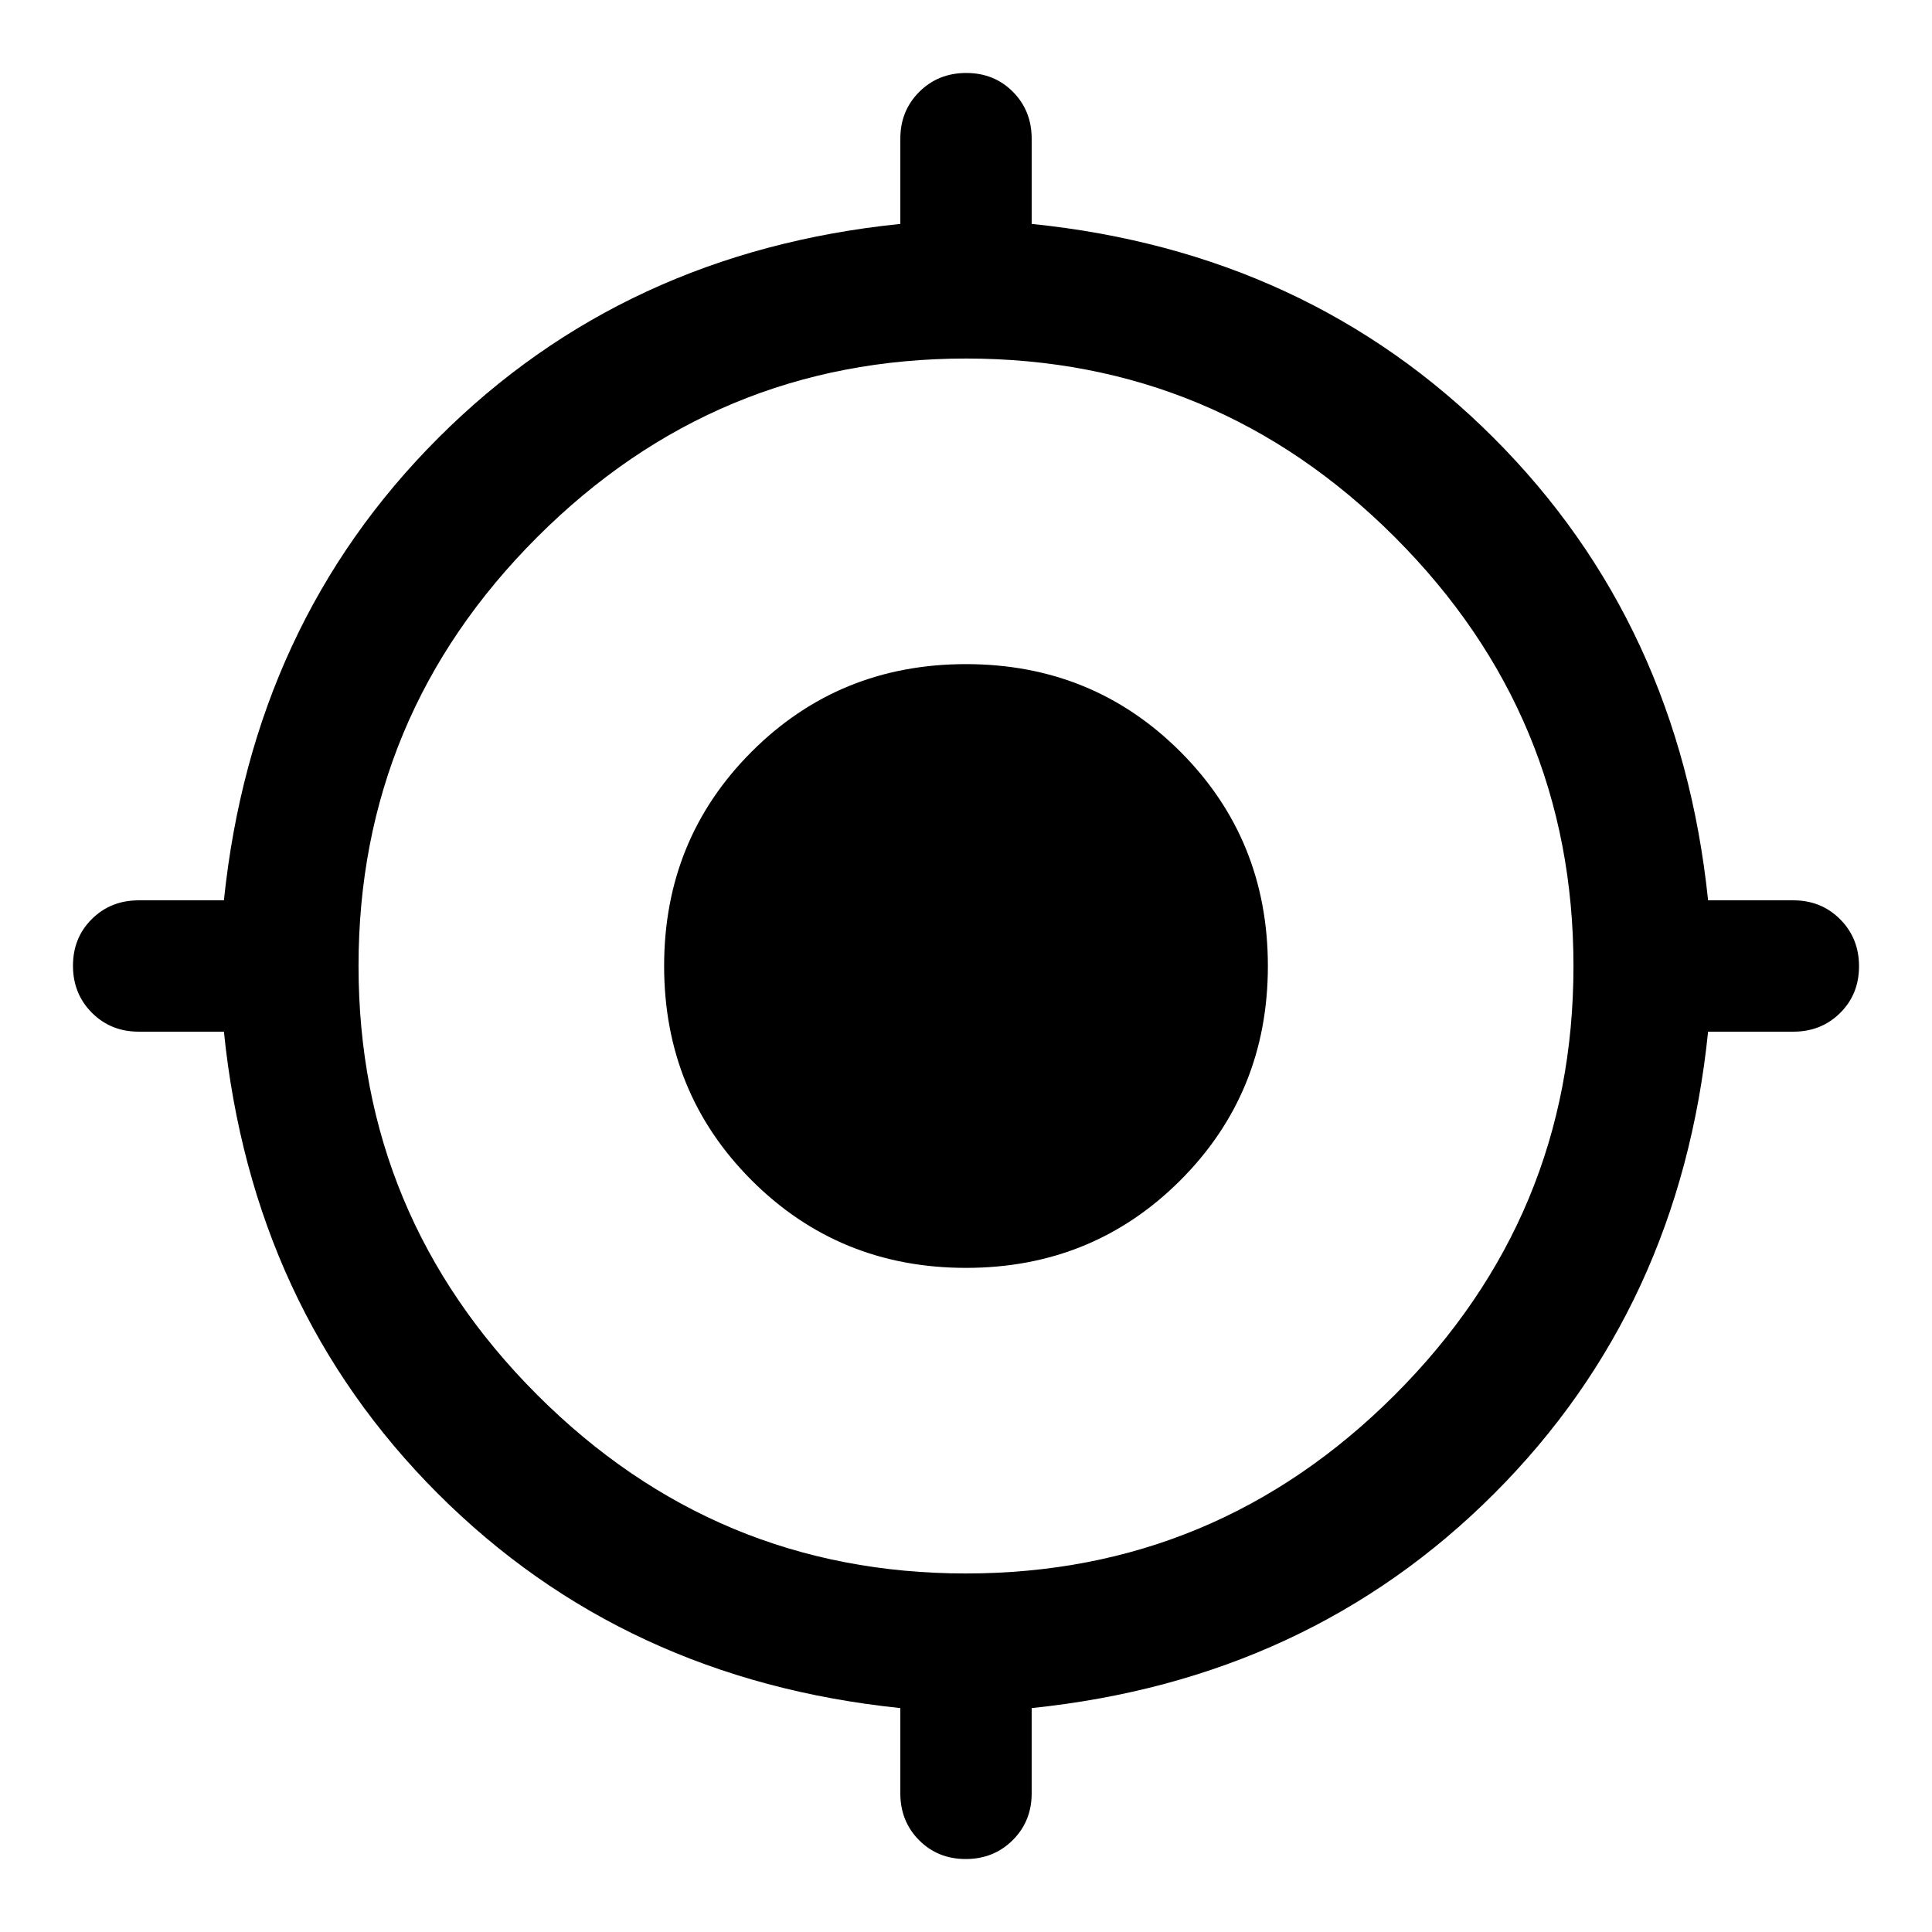 <svg xmlns="http://www.w3.org/2000/svg" width="48" height="48" viewBox="0 -960 960 960"><path d="M447.37-68.891v-42.37Q309.891-125.5 217.576-217.815T111.261-447.37h-42.37q-13.868 0-23.249-9.417-9.381-9.417-9.381-23.338 0-13.921 9.381-23.213 9.381-9.292 23.25-9.292h42.369Q125.5-650.109 217.815-742.424T447.37-848.739v-42.37q0-13.868 9.417-23.249 9.417-9.381 23.338-9.381 13.921 0 23.213 9.381 9.292 9.381 9.292 23.249v42.37q137.24 14 229.555 106.315T848.739-512.63h42.37q13.868 0 23.249 9.417 9.381 9.417 9.381 23.338 0 13.921-9.381 23.213-9.381 9.292-23.249 9.292h-42.37q-14 137.24-106.315 229.555T512.63-111.261v42.37q0 13.868-9.417 23.249-9.417 9.381-23.338 9.381-13.921 0-23.213-9.381-9.292-9.381-9.292-23.25Zm32.589-109.261q124.324 0 213.106-88.742 88.783-88.741 88.783-213.065t-88.742-213.106q-88.741-88.783-213.065-88.783t-213.106 88.742q-88.783 88.741-88.783 213.065t88.742 213.106q88.741 88.783 213.065 88.783ZM480-330q-63 0-106.5-43.5T330-480q0-63 43.5-106.5T480-630q63 0 106.5 43.5T630-480q0 63-43.5 106.5T480-330Z"/></svg>